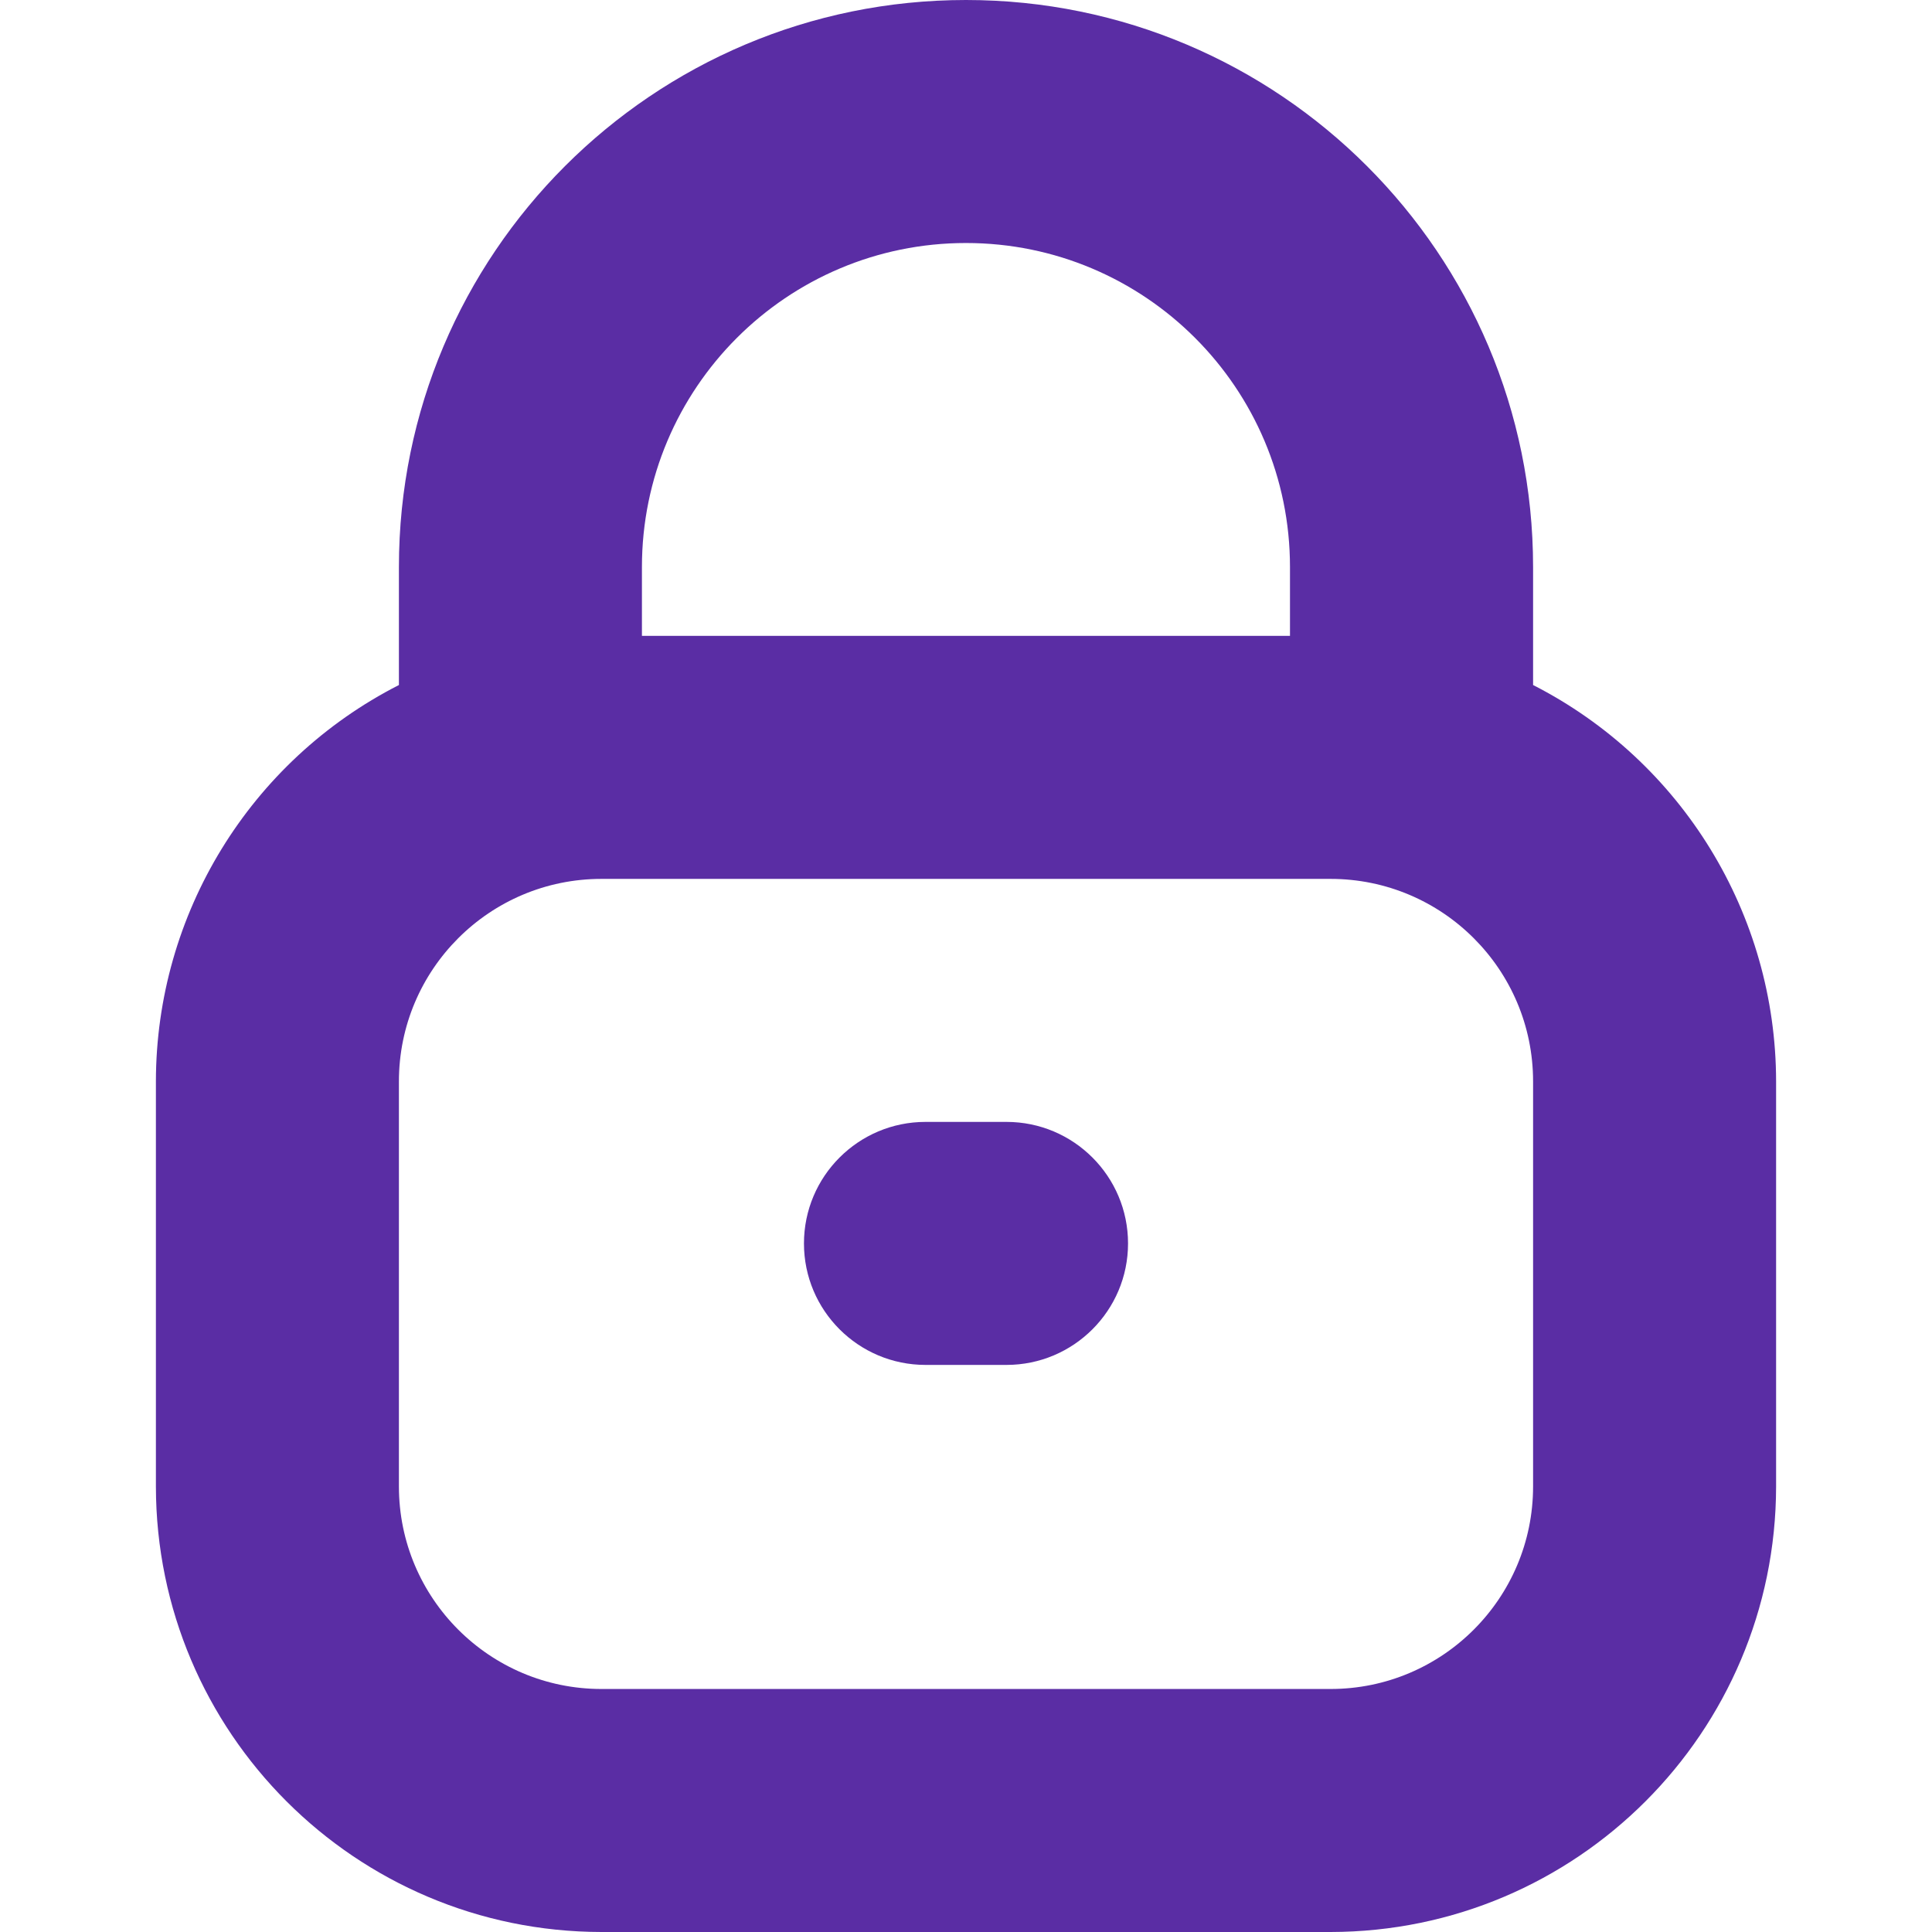 <svg width="23" height="23" viewBox="0 0 23 23" fill="none" xmlns="http://www.w3.org/2000/svg">
<g id="trancar 1" clip-path="url(#clip0_36_1675)">
<g id="Group">
<path id="Vector" d="M18.251 8.155V6.751C18.251 3.022 15.228 0 11.5 0C7.772 0 4.749 3.022 4.749 6.751V8.155C2.975 9.06 1.858 10.882 1.856 12.874V17.696C1.859 20.624 4.232 22.997 7.16 23H15.84C18.768 22.997 21.141 20.624 21.144 17.696V12.874C21.142 10.883 20.024 9.06 18.251 8.155ZM11.5 2.893C13.63 2.893 15.357 4.62 15.357 6.751V7.57H7.642V6.751C7.642 4.62 9.369 2.893 11.5 2.893ZM18.251 17.696C18.251 19.027 17.171 20.107 15.84 20.107H7.16C5.829 20.107 4.749 19.027 4.749 17.696V12.874C4.749 11.542 5.829 10.463 7.16 10.463H15.84C17.171 10.463 18.251 11.542 18.251 12.874V17.696Z" fill="#5A2DA4"/>
<path id="Vector_2" d="M11.018 13.356H11.982C12.781 13.356 13.429 14.004 13.429 14.803C13.429 15.601 12.781 16.249 11.982 16.249H11.018C10.219 16.249 9.571 15.601 9.571 14.803C9.571 14.004 10.219 13.356 11.018 13.356Z" fill="#5A2DA4"/>
</g>
</g>
<defs>
<clipPath id="clip0_36_1675">
<rect width="23" height="23" fill="white"/>
</clipPath>
</defs>
</svg>
